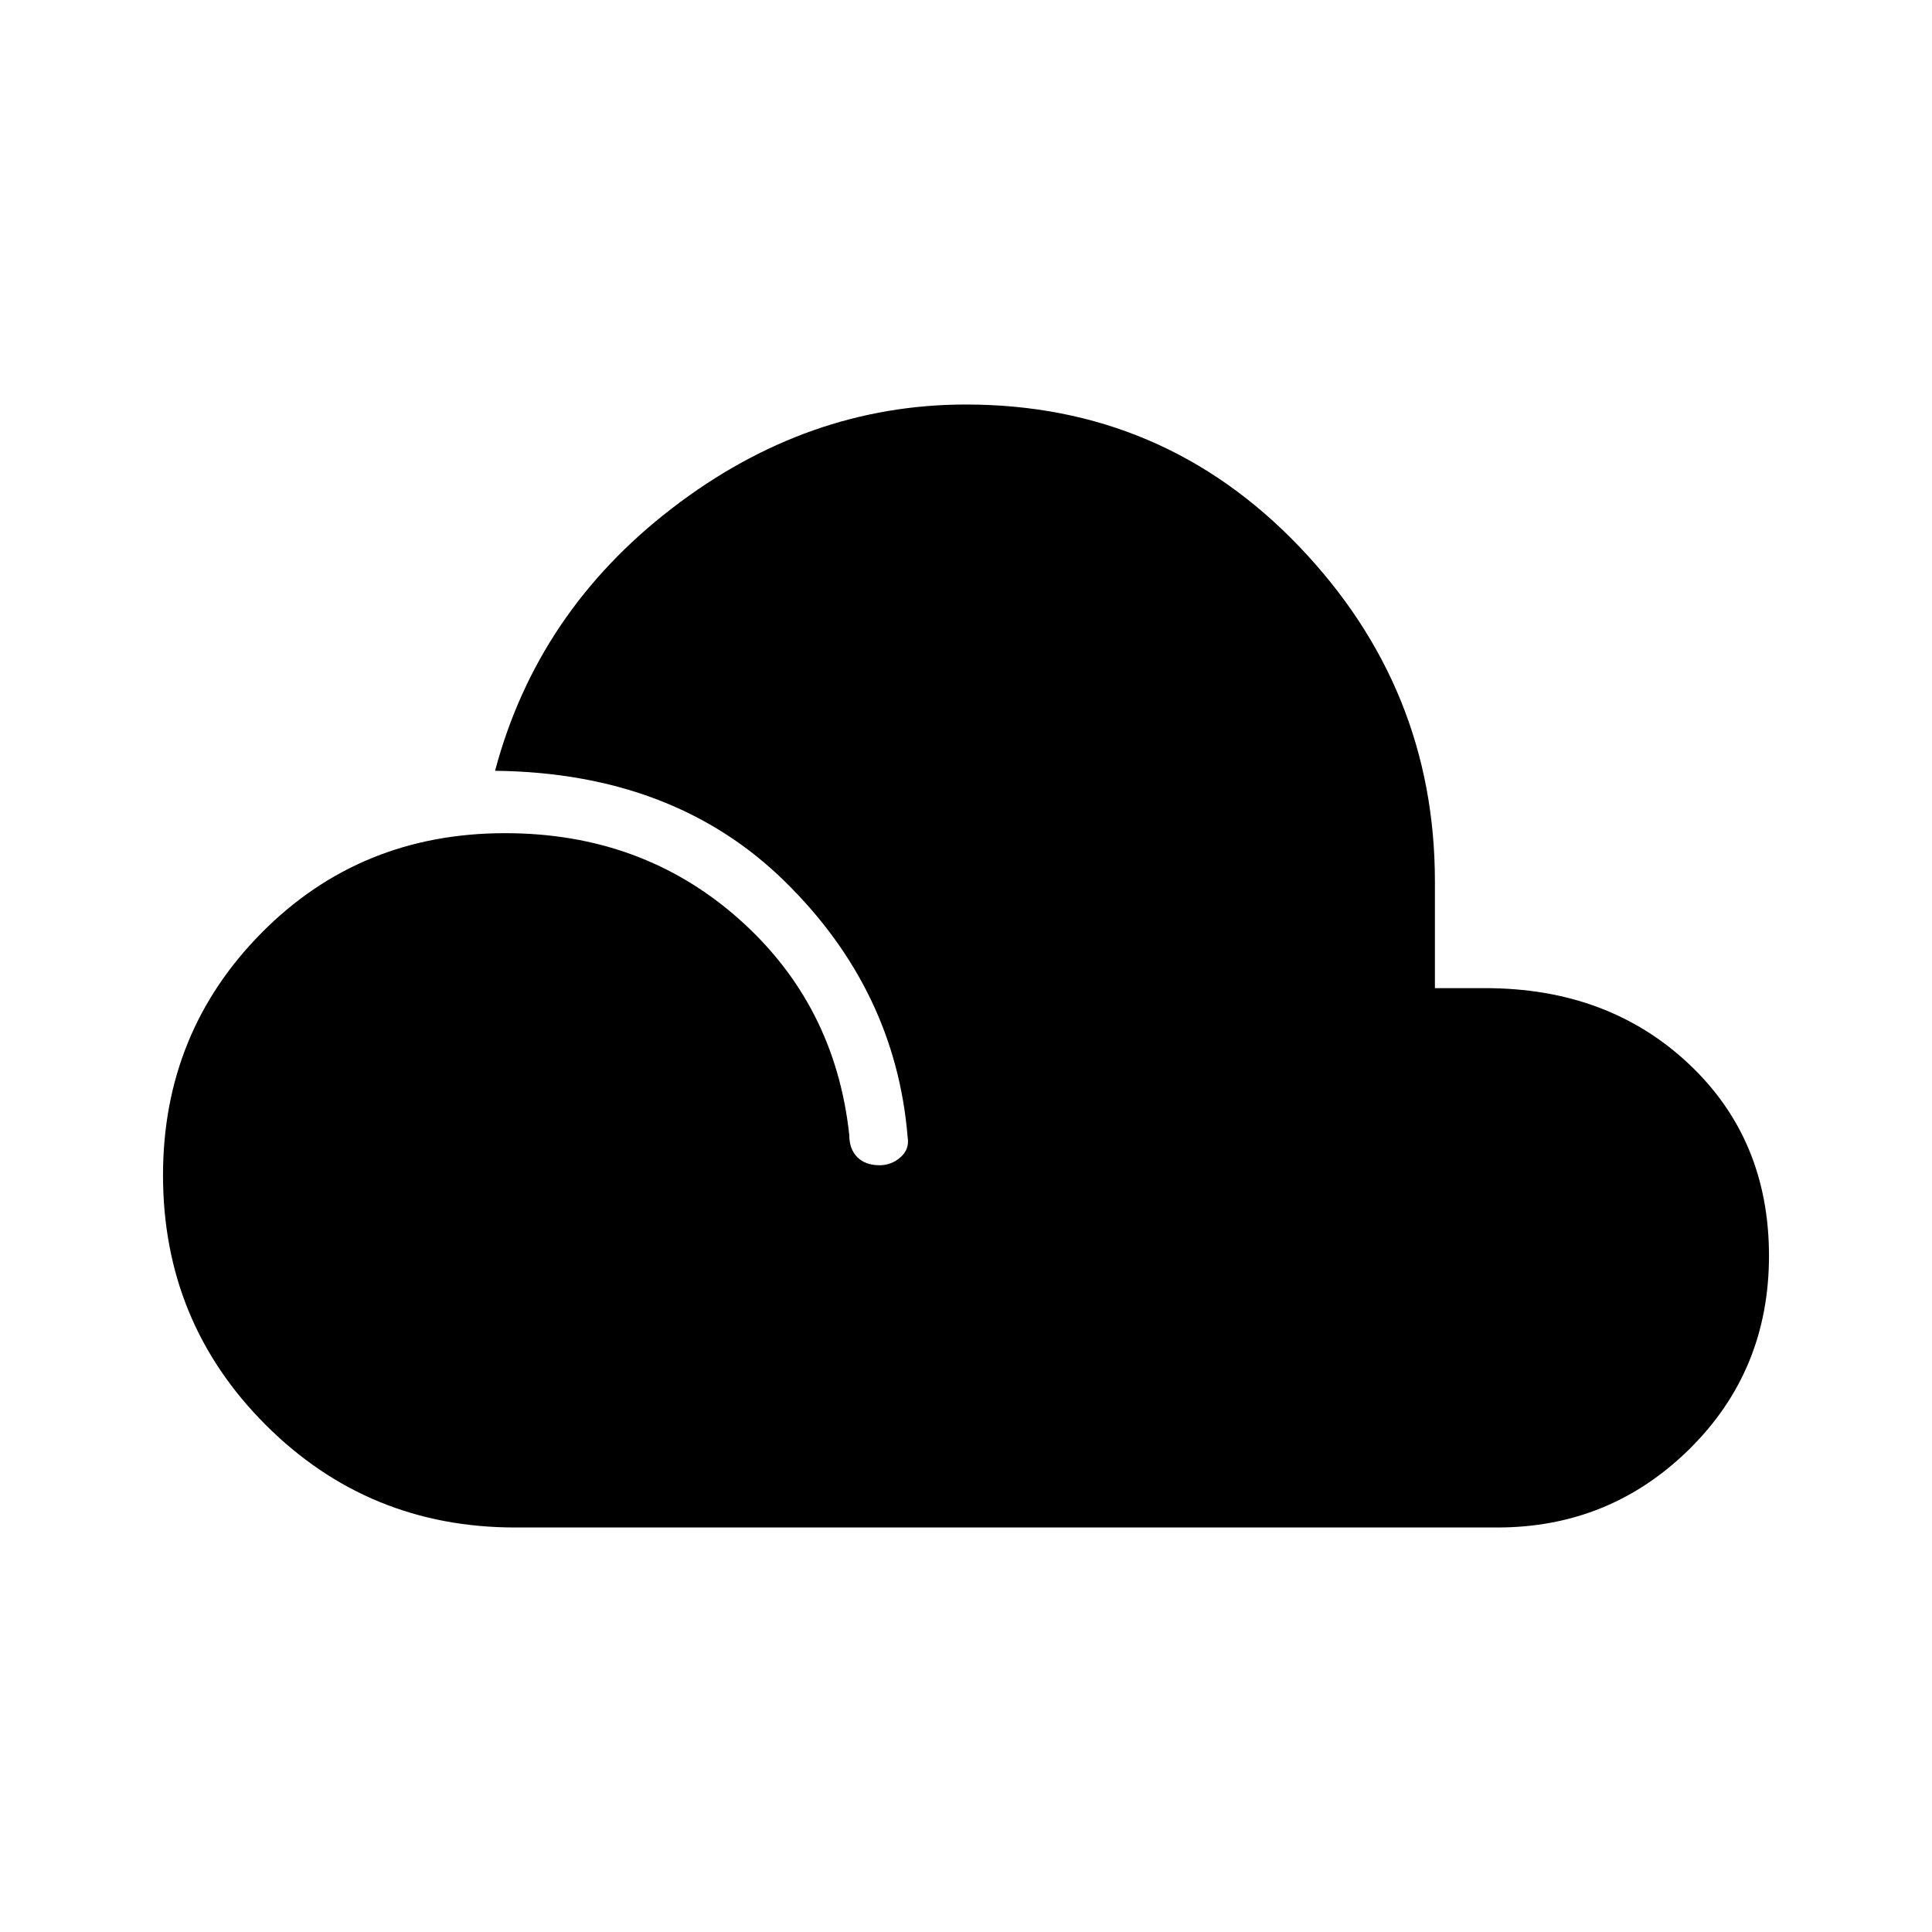 <svg xmlns="http://www.w3.org/2000/svg" height="48" width="48"><path d="M12.8 37.95Q9.15 37.95 6.6 35.4Q4.05 32.85 4.05 29.2Q4.05 25.65 6.5 23.175Q8.95 20.7 12.55 20.7Q15.95 20.7 18.35 22.825Q20.75 24.95 21.1 28.2Q21.1 28.55 21.3 28.75Q21.5 28.95 21.85 28.95Q22.15 28.95 22.375 28.75Q22.6 28.55 22.55 28.25Q22.25 24.6 19.5 21.9Q16.75 19.2 12.3 19.15Q13.35 15.2 16.7 12.625Q20.05 10.05 24 10.05Q28.9 10.05 32.275 13.575Q35.65 17.1 35.65 21.9V24.55H36.9Q39.95 24.55 41.95 26.425Q43.95 28.3 43.95 31.2Q43.95 34.05 41.975 36Q40 37.95 37.2 37.95Z"/></svg>
